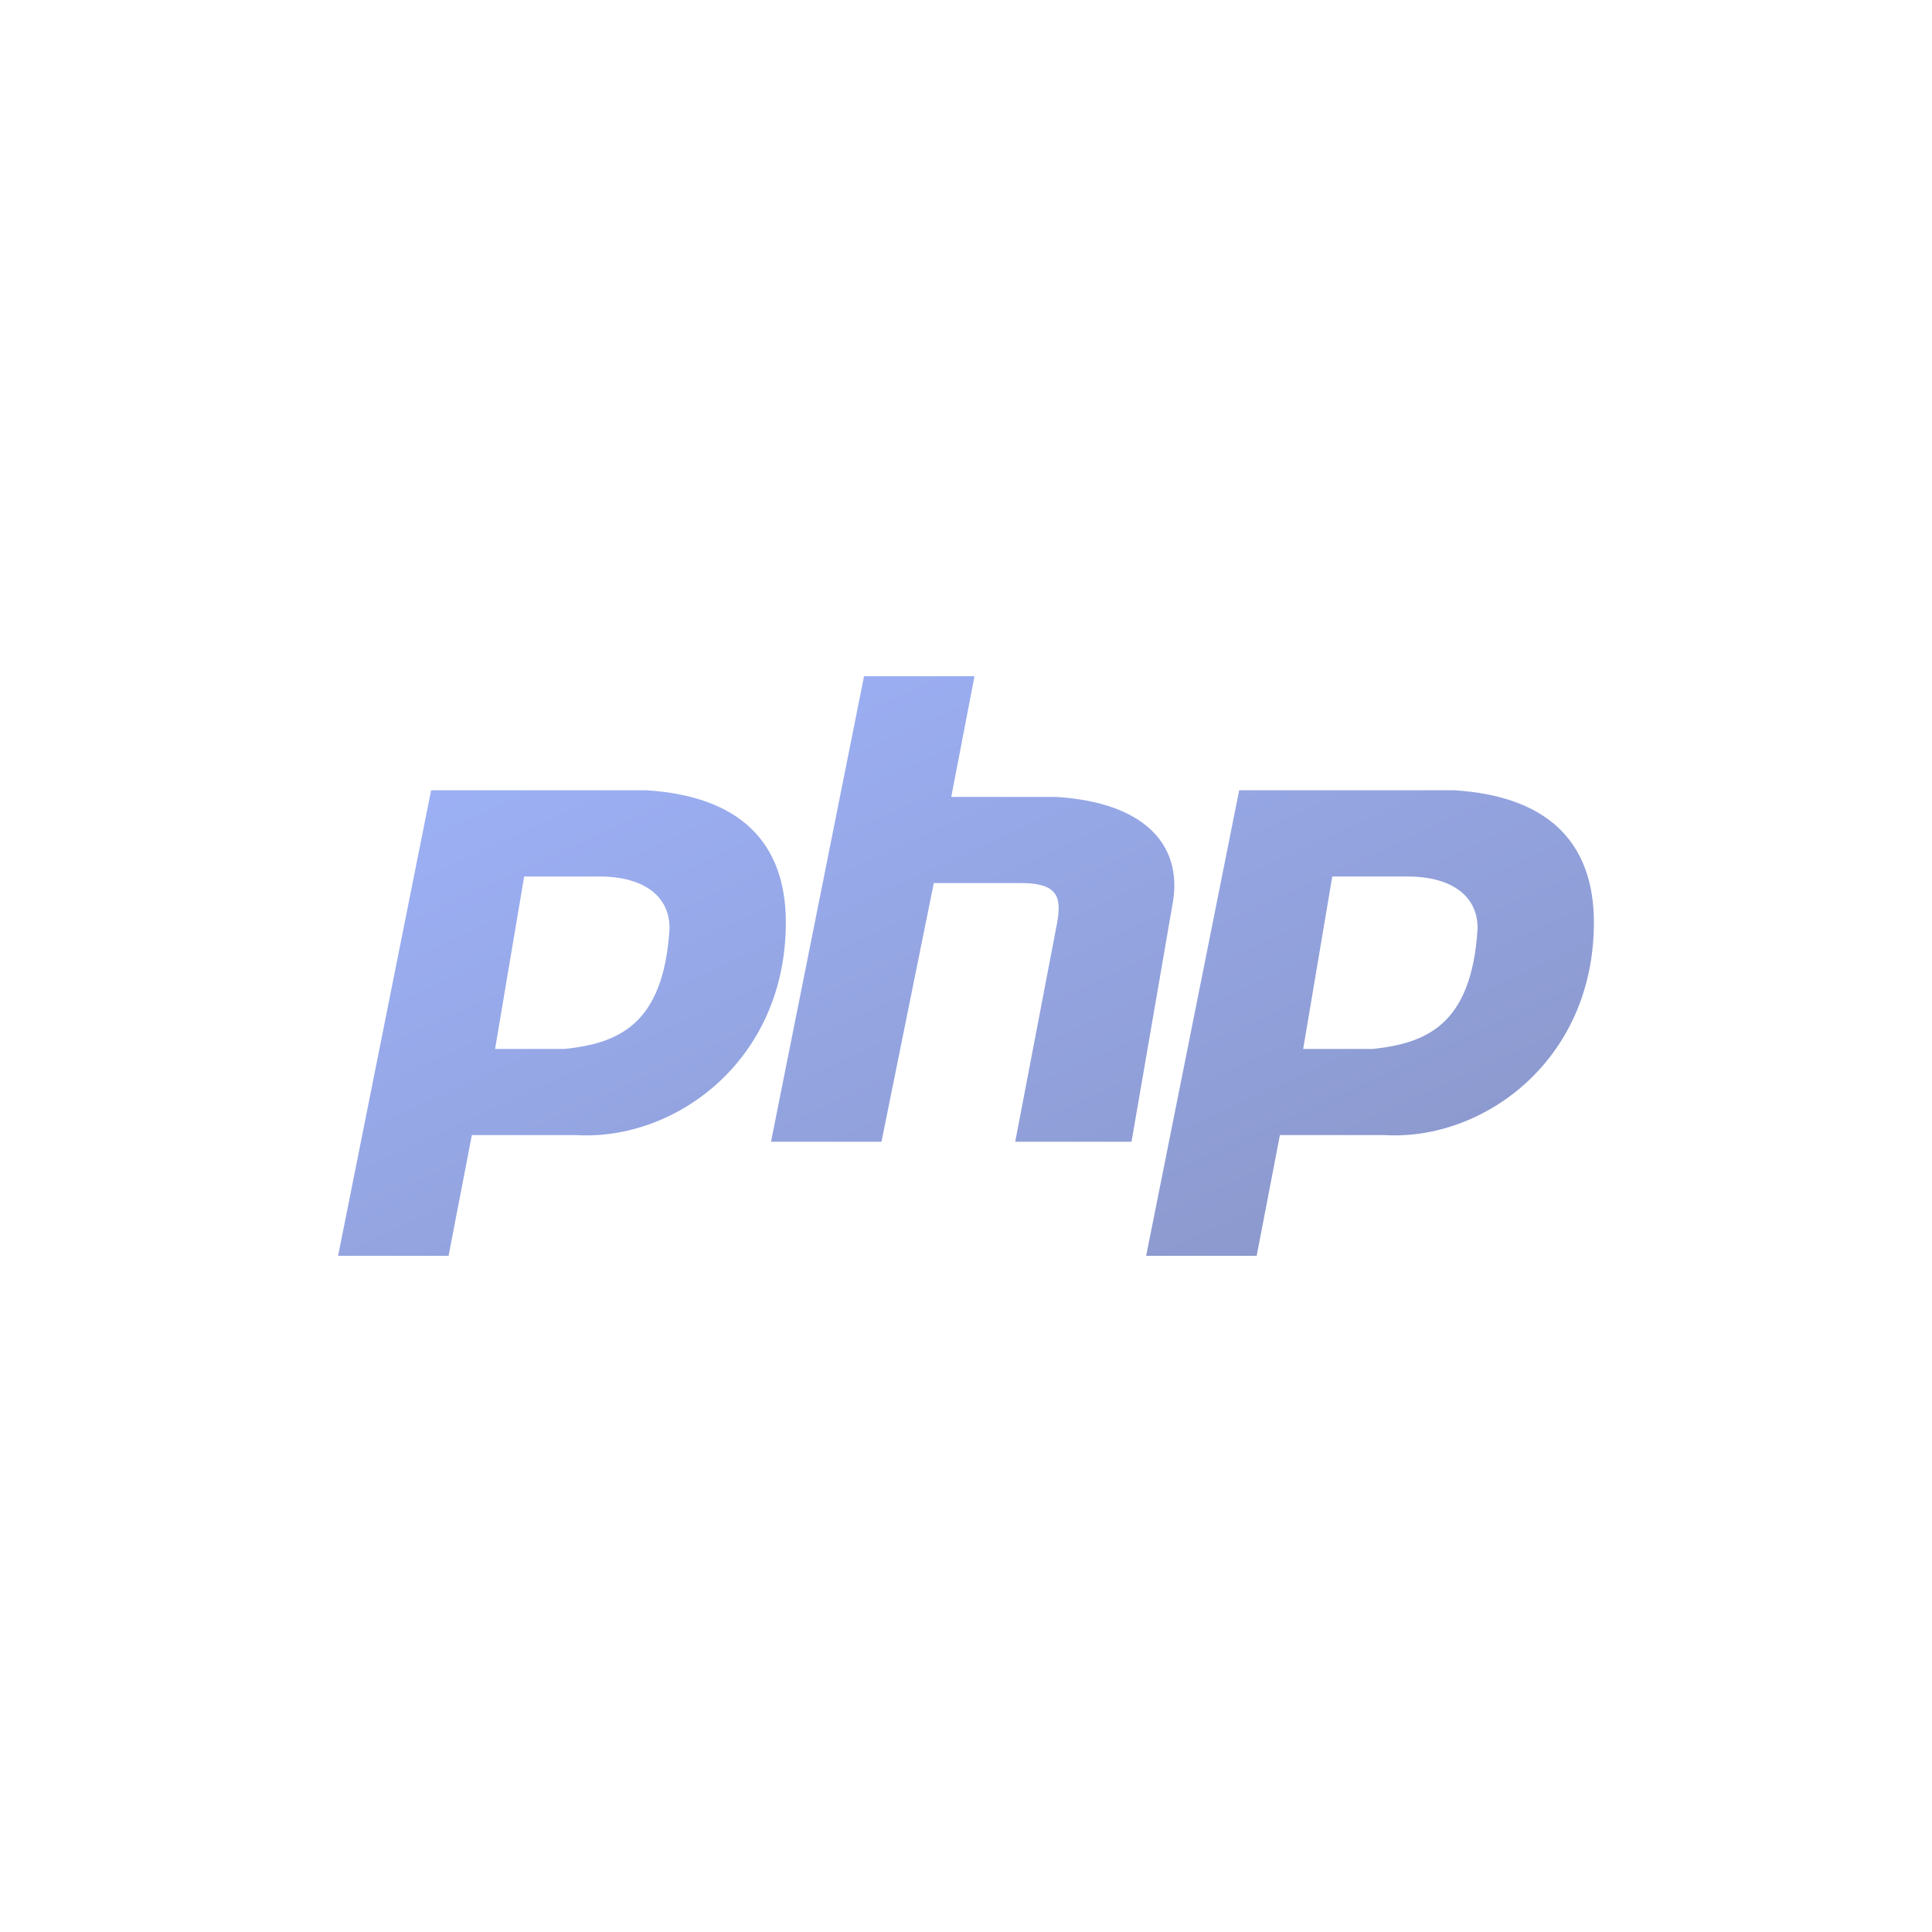 <?xml version="1.0" encoding="UTF-8"?>
<svg width="40px" height="40px" viewBox="0 0 40 40" version="1.1" xmlns="http://www.w3.org/2000/svg" xmlns:xlink="http://www.w3.org/1999/xlink">
    <!-- Generator: Sketch 44.1 (41455) - http://www.bohemiancoding.com/sketch -->
    <title>php_icon_color</title>
    <desc>Created with Sketch.</desc>
    <defs>
        <linearGradient x1="0%" y1="0%" x2="100%" y2="100%" id="linearGradient-1">
            <stop stop-color="#9FB4FC" offset="0%"></stop>
            <stop stop-color="#8995C7" offset="100%"></stop>
        </linearGradient>
    </defs>
    <g id="Page-1" stroke="none" stroke-width="1" fill="none" fill-rule="evenodd">
        <g id="Color" transform="translate(-120, -8)" fill="url(#linearGradient-1)">
            <g id="php_logo" transform="translate(120, 8)">
                <g id="php_icon_flat">
                    <path d="M7,26 L8.926,16.362 L13.38,16.362 C15.307,16.481 16.27,17.433 16.27,19.099 C16.27,21.955 13.982,23.62 11.936,23.501 L9.769,23.501 L9.287,26 L7,26 Z M10.25,21.717 L11.695,21.717 C12.779,21.598 13.742,21.241 13.862,19.218 C13.862,18.504 13.26,18.147 12.417,18.147 L10.852,18.147 L10.25,21.717 Z M15.963,23.638 L17.889,14 L20.176,14 L19.695,16.499 L21.862,16.499 C23.788,16.618 24.51,17.57 24.269,18.759 L23.427,23.638 L21.019,23.638 L21.862,19.235 C21.982,18.64 21.982,18.283 21.139,18.283 L19.333,18.283 L18.25,23.638 L15.963,23.638 Z M23.73,26 L25.656,16.362 L30.111,16.362 C32.037,16.481 33,17.433 33,19.099 C33,21.955 30.713,23.62 28.666,23.501 L26.499,23.501 L26.018,26 L23.73,26 Z M26.981,21.717 L28.425,21.717 C29.509,21.598 30.472,21.241 30.592,19.218 C30.592,18.504 29.99,18.147 29.148,18.147 L27.583,18.147 L26.981,21.717 Z" id="php_icon"></path>
                </g>
            </g>
        </g>
    </g>
</svg>